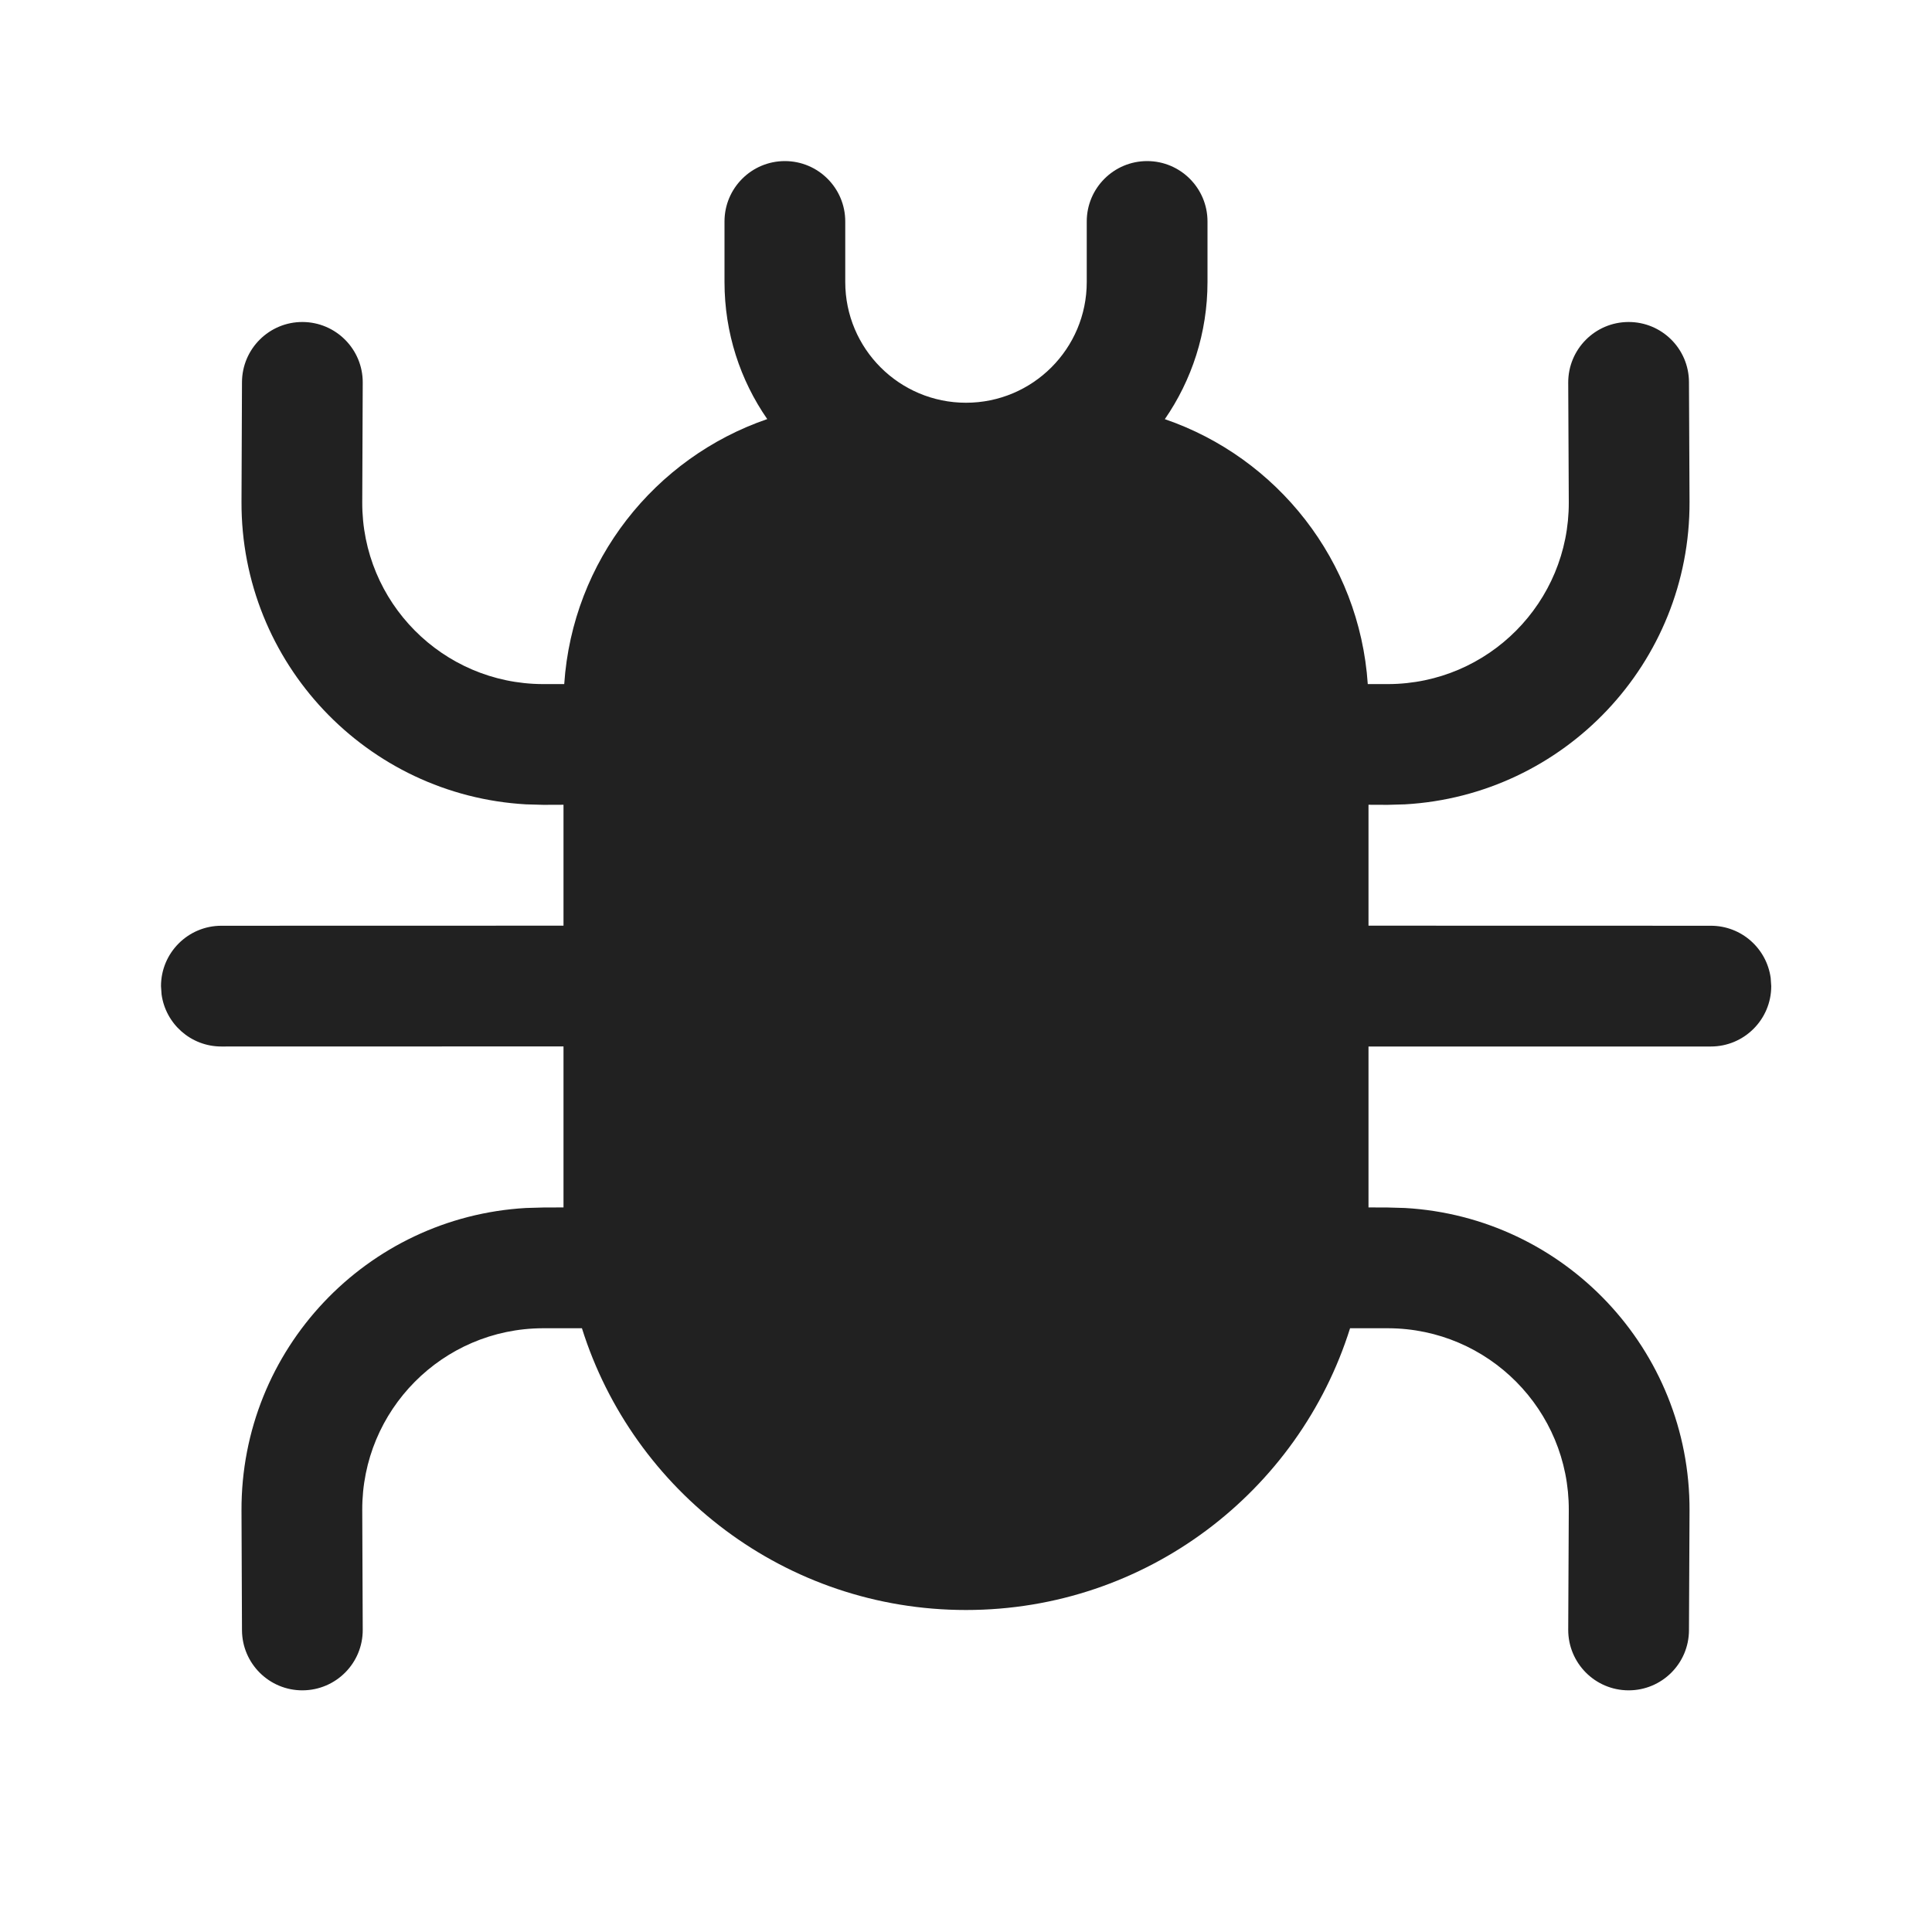<?xml version="1.0" encoding="UTF-8"?>
<svg width="24px" height="24px" viewBox="0 0 24 24" version="1.1" xmlns="http://www.w3.org/2000/svg" xmlns:xlink="http://www.w3.org/1999/xlink">
    <!-- Generator: Sketch 59.1 (86144) - https://sketch.com -->
    <title>ic_bug_report_24_filled</title>
    <desc>Created with Sketch.</desc>
    <g id="🔍-Product-Icons" stroke="none" stroke-width="1" fill="none" fill-rule="evenodd">
        <g id="ic_bug_report_24_filled" fill="#212121">
            <path d="M14.25,2.001 C14.664,2.001 15,2.337 15,2.751 L15,2.751 L15,3.503 C15,4.136 14.804,4.723 14.47,5.207 C15.865,5.685 16.888,6.965 16.991,8.498 L17.247,8.498 C18.49,8.493 19.493,7.481 19.488,6.239 L19.481,4.753 C19.48,4.339 19.814,4.002 20.228,4 C20.643,3.998 20.98,4.333 20.981,4.747 L20.988,6.233 C20.996,8.237 19.43,9.88 17.452,9.992 L17.238,9.998 L17,9.997 L17,11.499 L21.253,11.5 C21.633,11.5 21.946,11.782 21.996,12.148 L22.003,12.25 C22.003,12.664 21.667,13 21.253,13 L21.253,13 L17,13 L17,13 L17,14.999 L17.238,15 L17.452,15.006 C19.43,15.118 20.996,16.761 20.988,18.766 L20.988,18.766 L20.981,20.251 C20.98,20.665 20.643,21 20.228,20.998 C19.814,20.996 19.48,20.659 19.481,20.245 L19.481,20.245 L19.488,18.759 C19.493,17.517 18.49,16.505 17.247,16.5 L17.247,16.5 L16.771,16.5 C16.134,18.529 14.239,20 12,20 C9.761,20 7.866,18.529 7.229,16.5 L6.741,16.5 C5.498,16.505 4.495,17.517 4.5,18.759 L4.506,20.245 C4.508,20.659 4.174,20.996 3.759,20.998 C3.345,21 3.008,20.665 3.006,20.251 L3,18.766 C2.992,16.761 4.557,15.118 6.535,15.006 L6.75,15 L7,14.999 L7,12.999 L2.75,13 C2.37,13 2.057,12.718 2.007,12.352 L2,12.25 C2,11.836 2.336,11.5 2.75,11.5 L2.75,11.5 L7,11.499 L7,9.997 L6.75,9.998 L6.535,9.992 C4.557,9.88 2.992,8.237 3,6.232 L3,6.232 L3.006,4.747 C3.008,4.333 3.345,3.998 3.759,4 C4.173,4.002 4.508,4.339 4.506,4.753 L4.506,4.753 L4.5,6.239 C4.495,7.481 5.498,8.493 6.741,8.498 L6.741,8.498 L7.009,8.498 C7.112,6.965 8.135,5.685 9.531,5.206 C9.196,4.723 9,4.136 9,3.503 L9,3.503 L9,2.751 C9,2.337 9.336,2.001 9.75,2.001 C10.164,2.001 10.5,2.337 10.5,2.751 L10.5,2.751 L10.5,3.503 C10.5,4.332 11.172,5.003 12,5.003 C12.828,5.003 13.5,4.332 13.5,3.503 L13.5,3.503 L13.5,2.751 C13.5,2.337 13.836,2.001 14.25,2.001 Z" id="🎨Color"></path>
        </g>
    </g>
</svg>